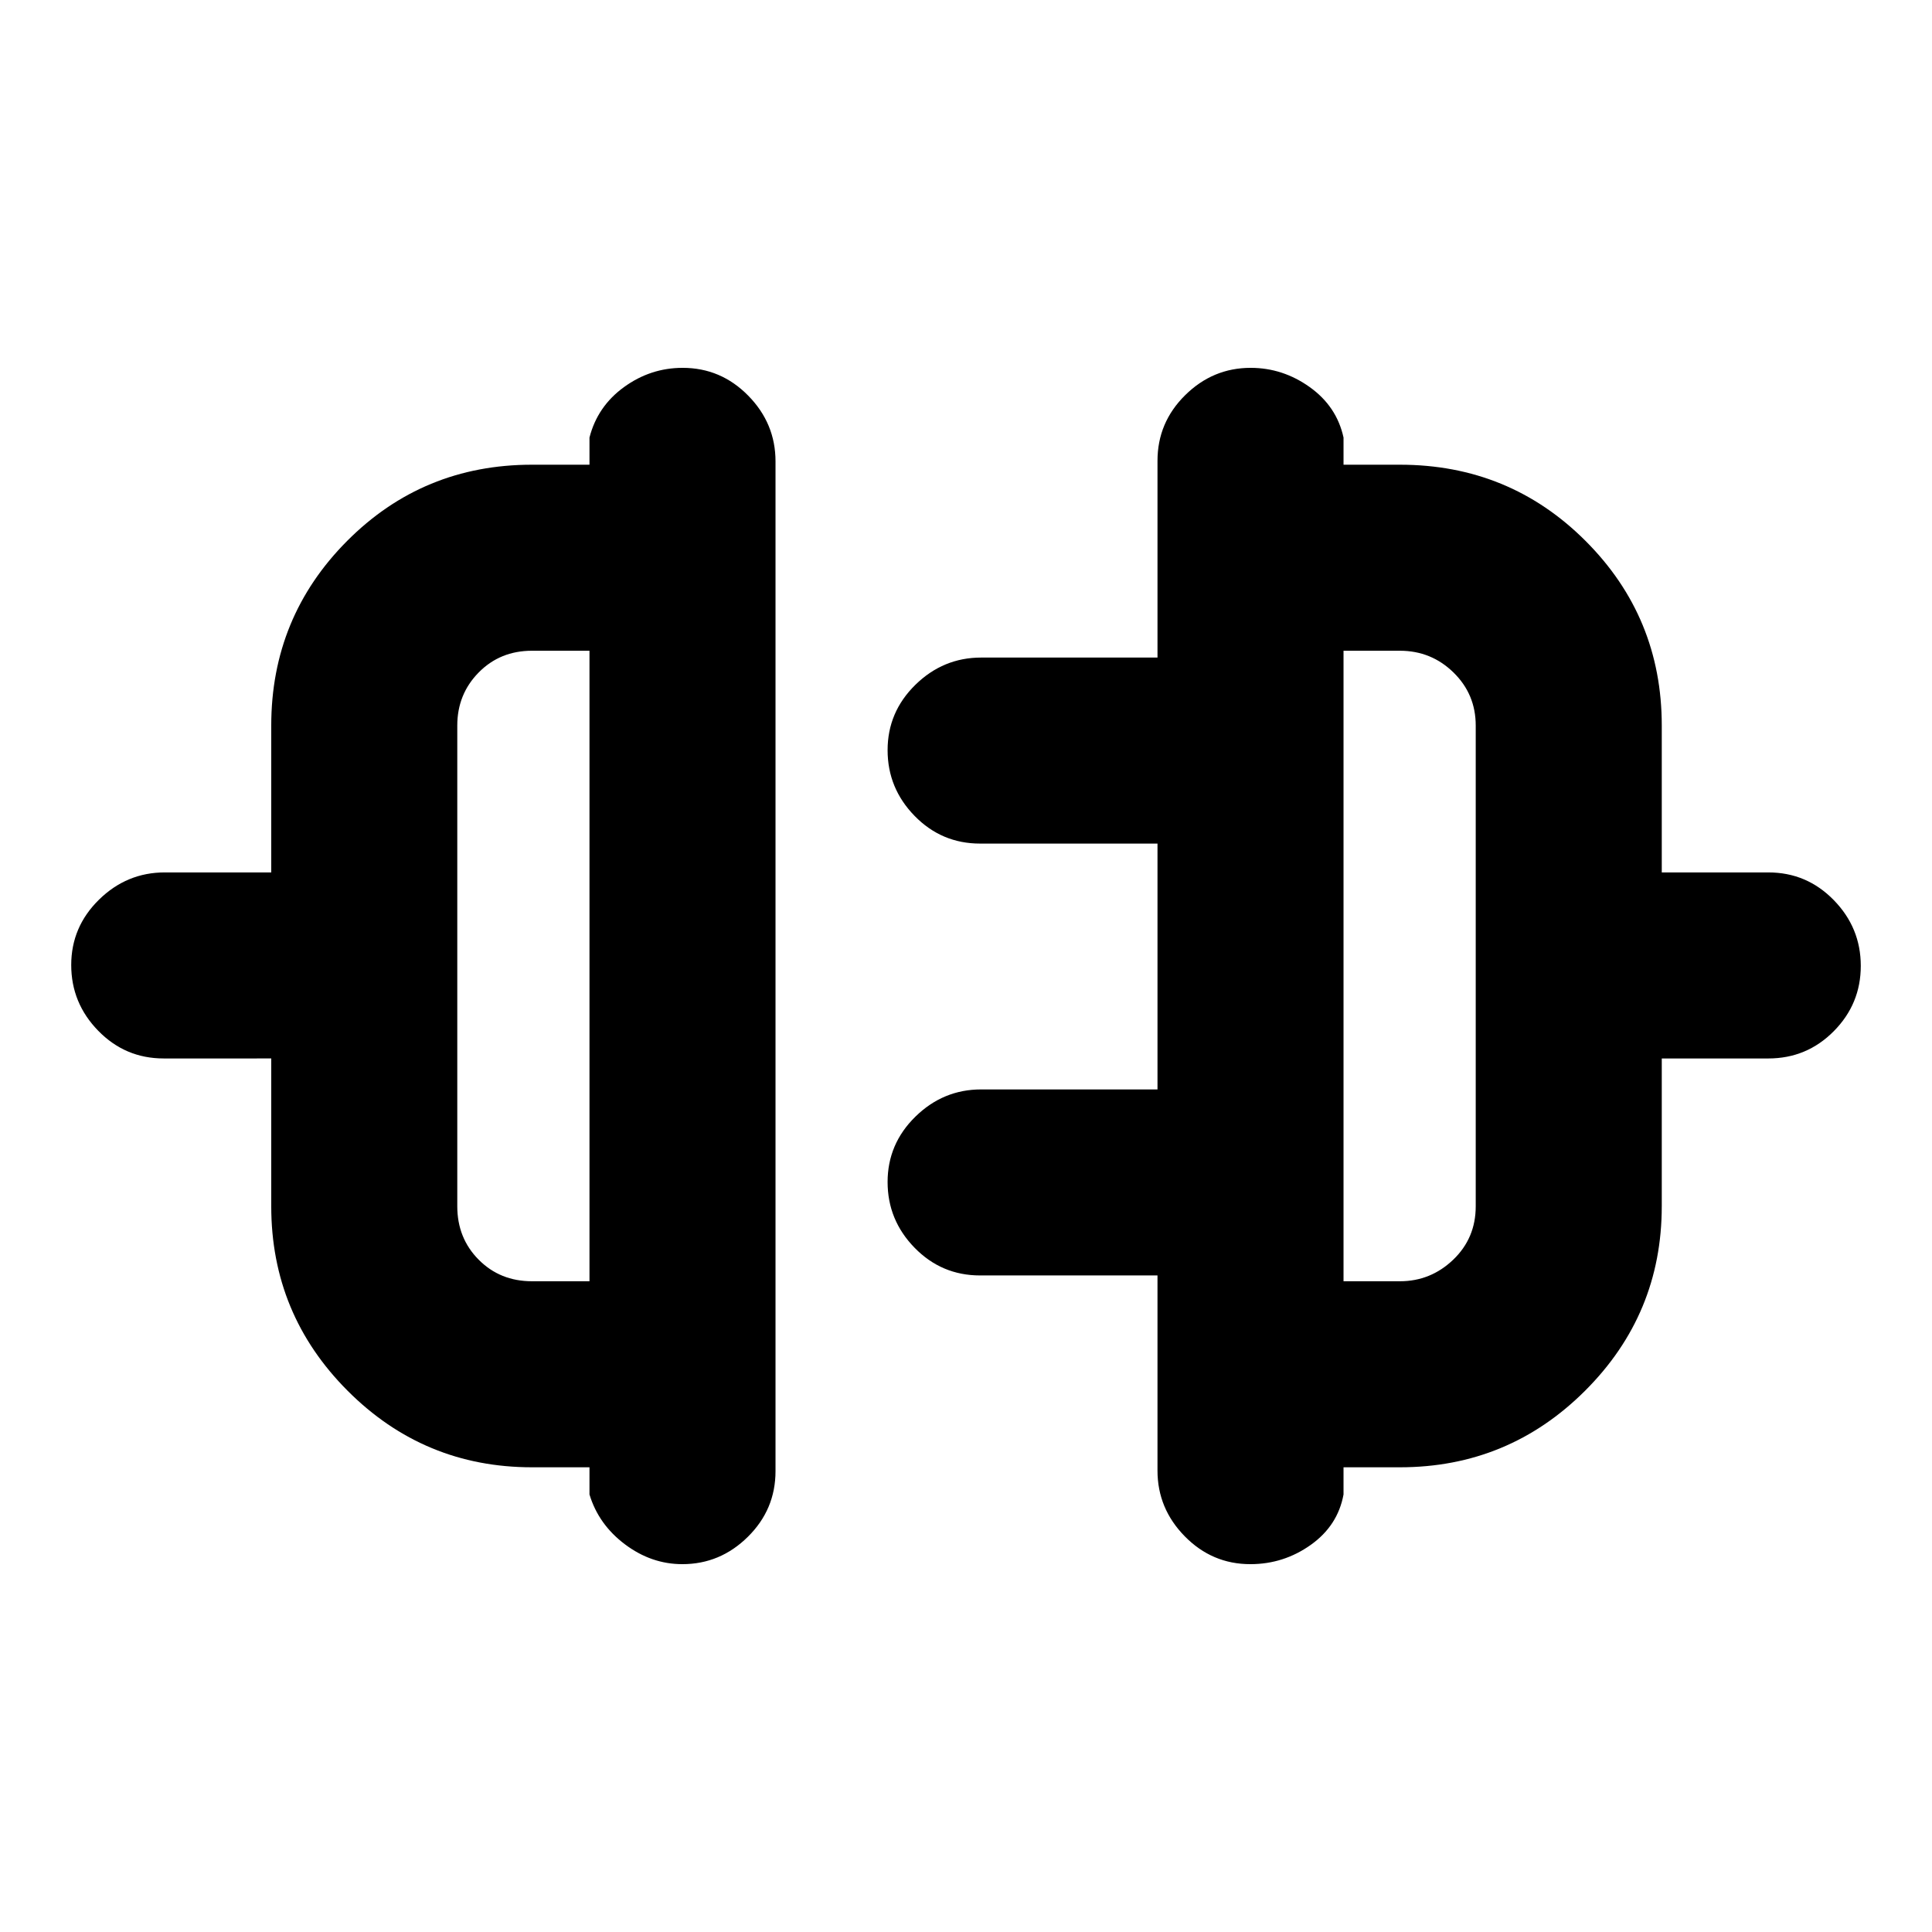 <svg xmlns="http://www.w3.org/2000/svg" height="20" viewBox="0 -960 960 960" width="20"><path d="M134.78-360.61v-73.45H81.33q-19.09 0-32.51-13.75-13.43-13.75-13.43-32.68 0-18.94 13.81-32.48Q63-526.5 81.89-526.5h52.89v-72.96q0-53.88 37.71-91.76 37.71-37.87 91.86-37.87h28.56v-13.5q3.96-15.49 17.14-25.06 13.18-9.57 29.15-9.57 19 0 32.57 13.8 13.58 13.8 13.58 32.68v501.73q0 19.08-13.75 32.65-13.74 13.58-32.54 13.58-15.41 0-28.52-9.85t-17.63-24.78v-13.5h-28.56q-53.65 0-91.61-38.02-37.96-38.03-37.96-91.68Zm129.57 37.26h28.56v-313.3h-28.56q-15.86 0-26.49 10.8-10.64 10.8-10.64 26.39v238.85q0 15.84 10.64 26.55 10.63 10.71 26.49 10.71Zm561.37-37.26q0 53.65-38.12 91.68-38.12 38.02-92.01 38.02h-28v13.5q-2.83 15.49-16.29 25.06-13.47 9.57-30 9.57-19 0-32.57-13.81-13.58-13.81-13.58-32.69v-96.96h-88.17q-19.09 0-32.51-13.74-13.43-13.75-13.43-32.69 0-18.93 13.81-32.47 13.81-13.53 32.69-13.53h87.61v-122.16h-88.17q-19.09 0-32.51-13.74-13.43-13.75-13.43-32.68 0-18.94 13.81-32.48 13.81-13.53 32.69-13.53h87.61v-97.76q0-19.05 13.75-32.62 13.74-13.58 32.54-13.58 15.97 0 29.36 9.57 13.4 9.57 16.79 25.06v13.5h28q54.39 0 92.26 37.87 37.87 37.88 37.87 91.76v72.96h52.95q19.09 0 32.51 13.75 13.43 13.74 13.43 32.68 0 18.93-13.43 32.47-13.42 13.54-32.51 13.54h-52.95v73.45Zm-158.13 37.26h28q15.31 0 26.5-10.71t11.19-26.55v-238.85q0-15.59-11.05-26.39t-26.64-10.8h-28v313.3ZM292.91-480Zm374.68 0Z"/></svg>